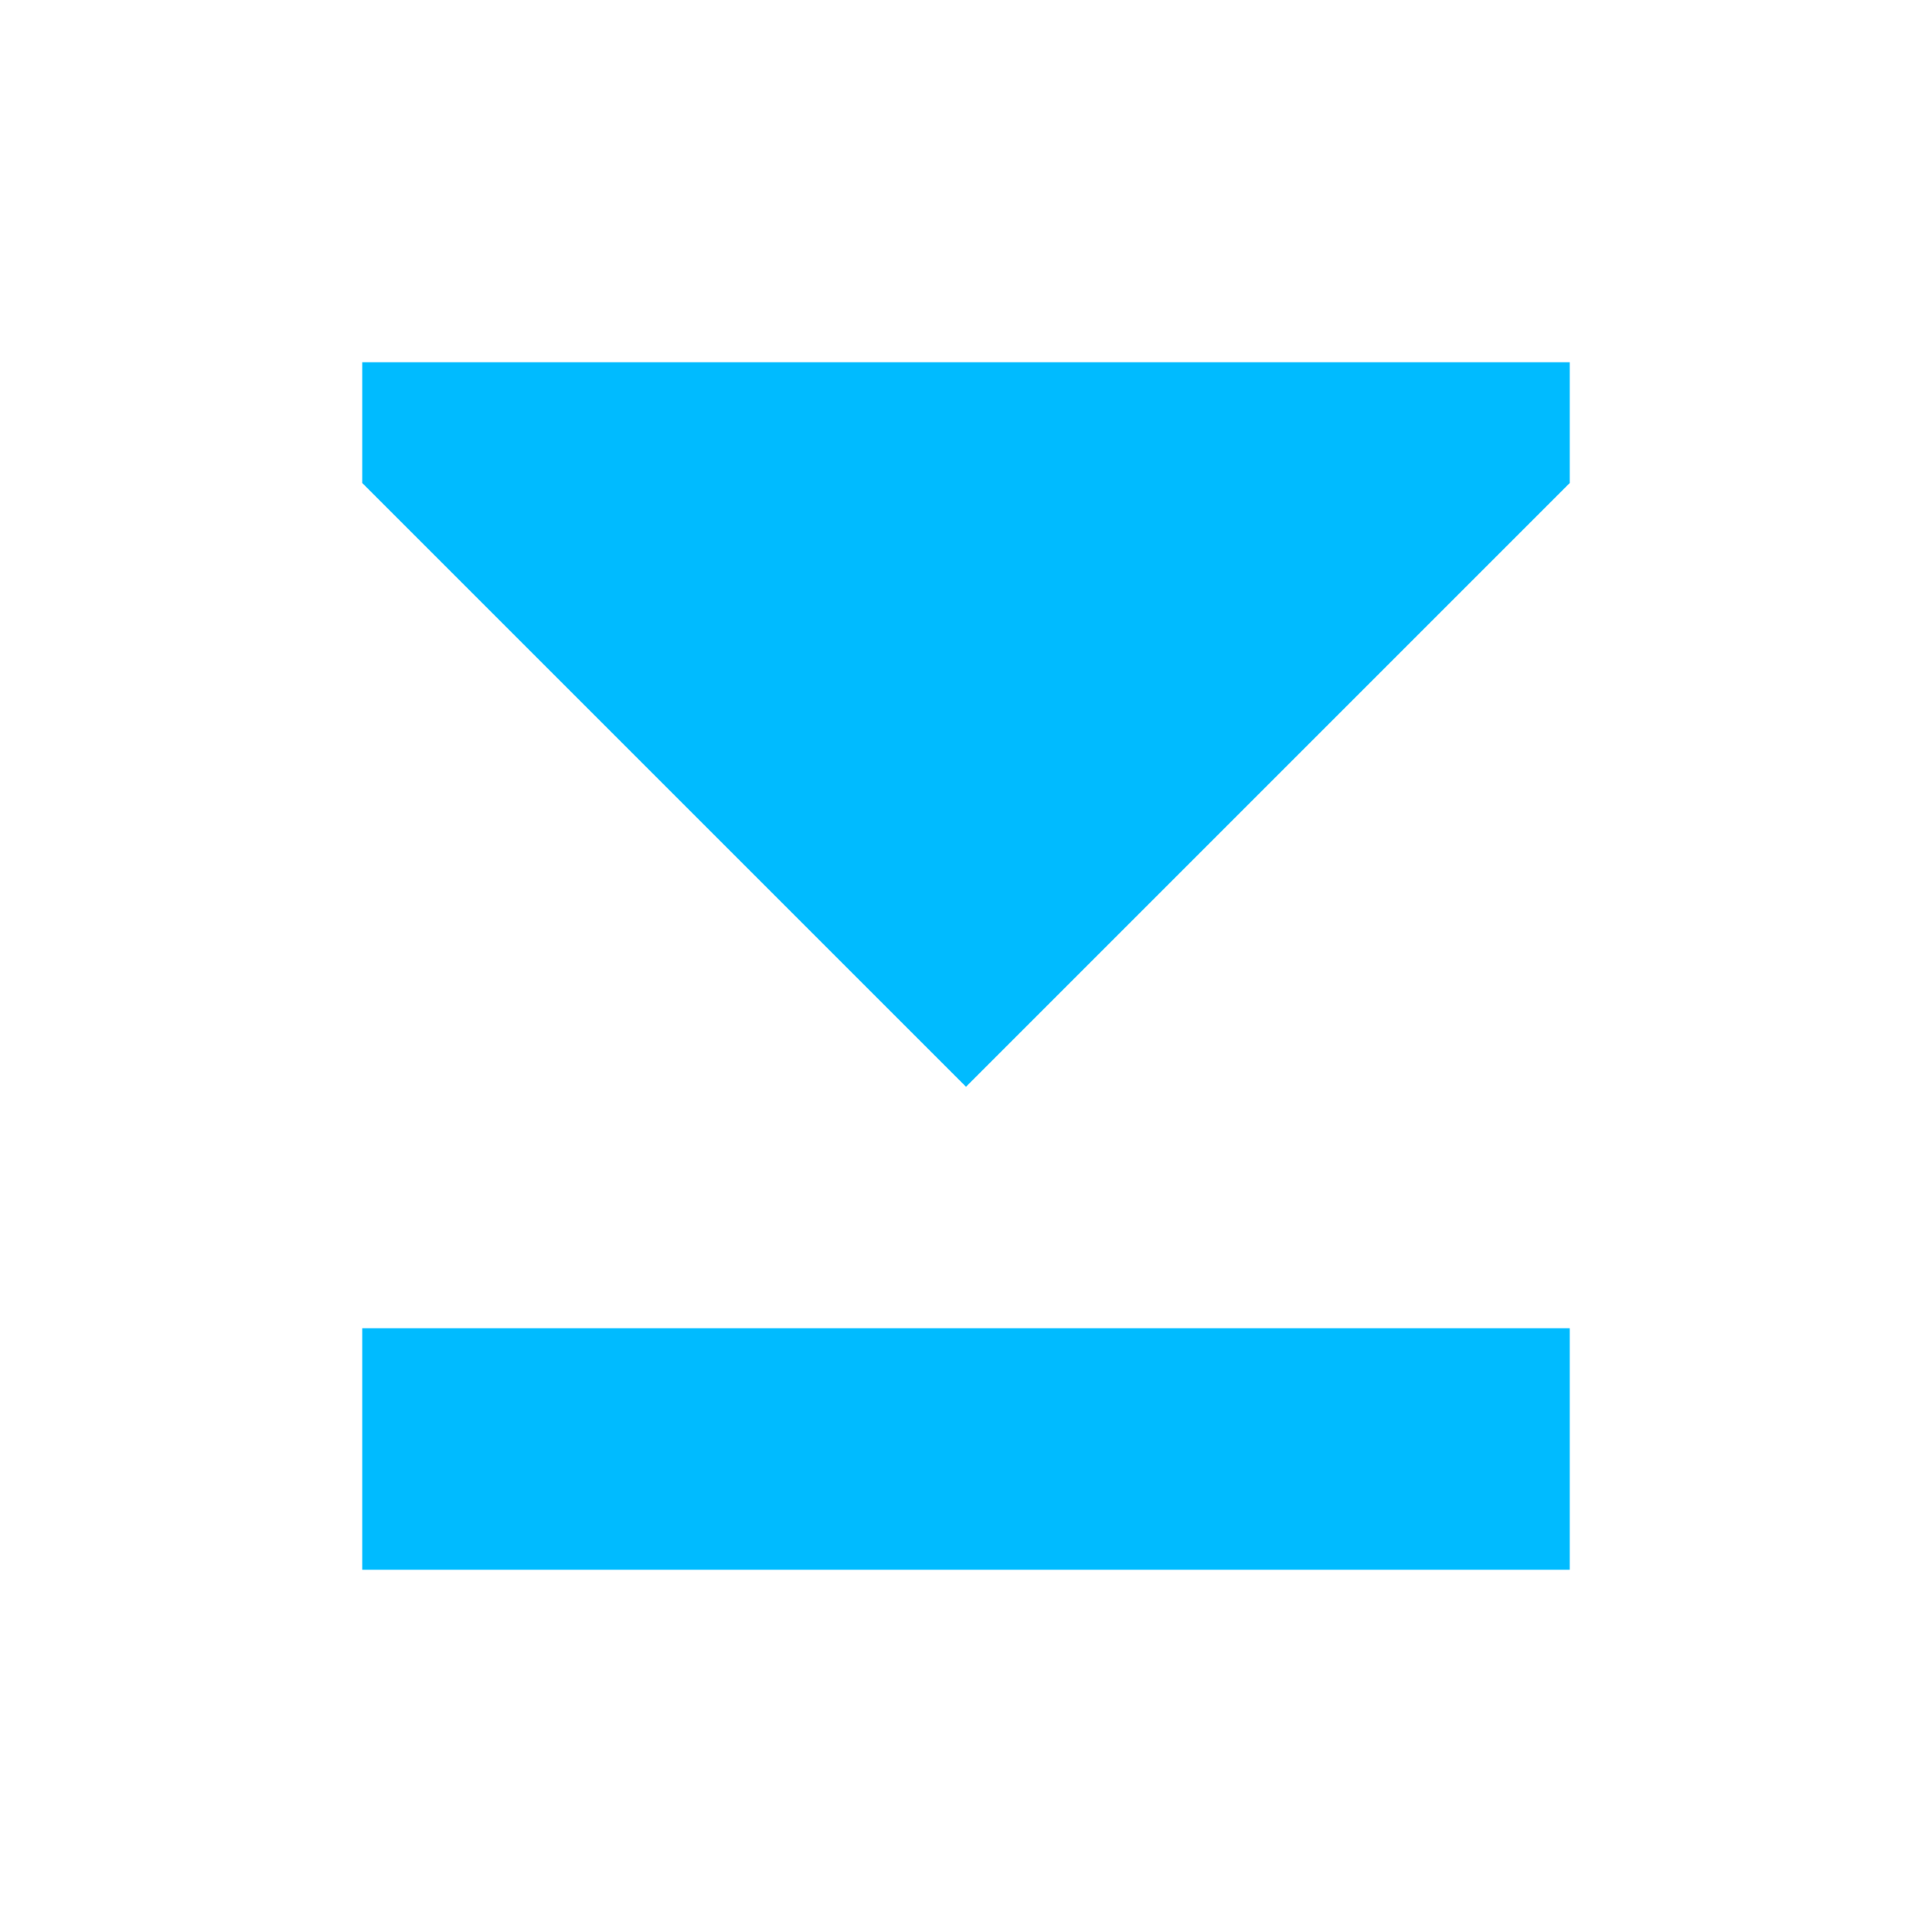 
<svg xmlns="http://www.w3.org/2000/svg" xmlns:xlink="http://www.w3.org/1999/xlink" width="16px" height="16px" viewBox="0 0 16 16" version="1.1">
<g id="surface1">
<path style=" stroke:none;fill-rule:nonzero;fill:#00bbff;fill-opacity:1;" d="M 3 3 L 3 4 L 8 9 L 13 4 L 13 3 Z M 3 11 L 3 13 L 13 13 L 13 11 Z M 3 11 "/>
</g>
</svg>
